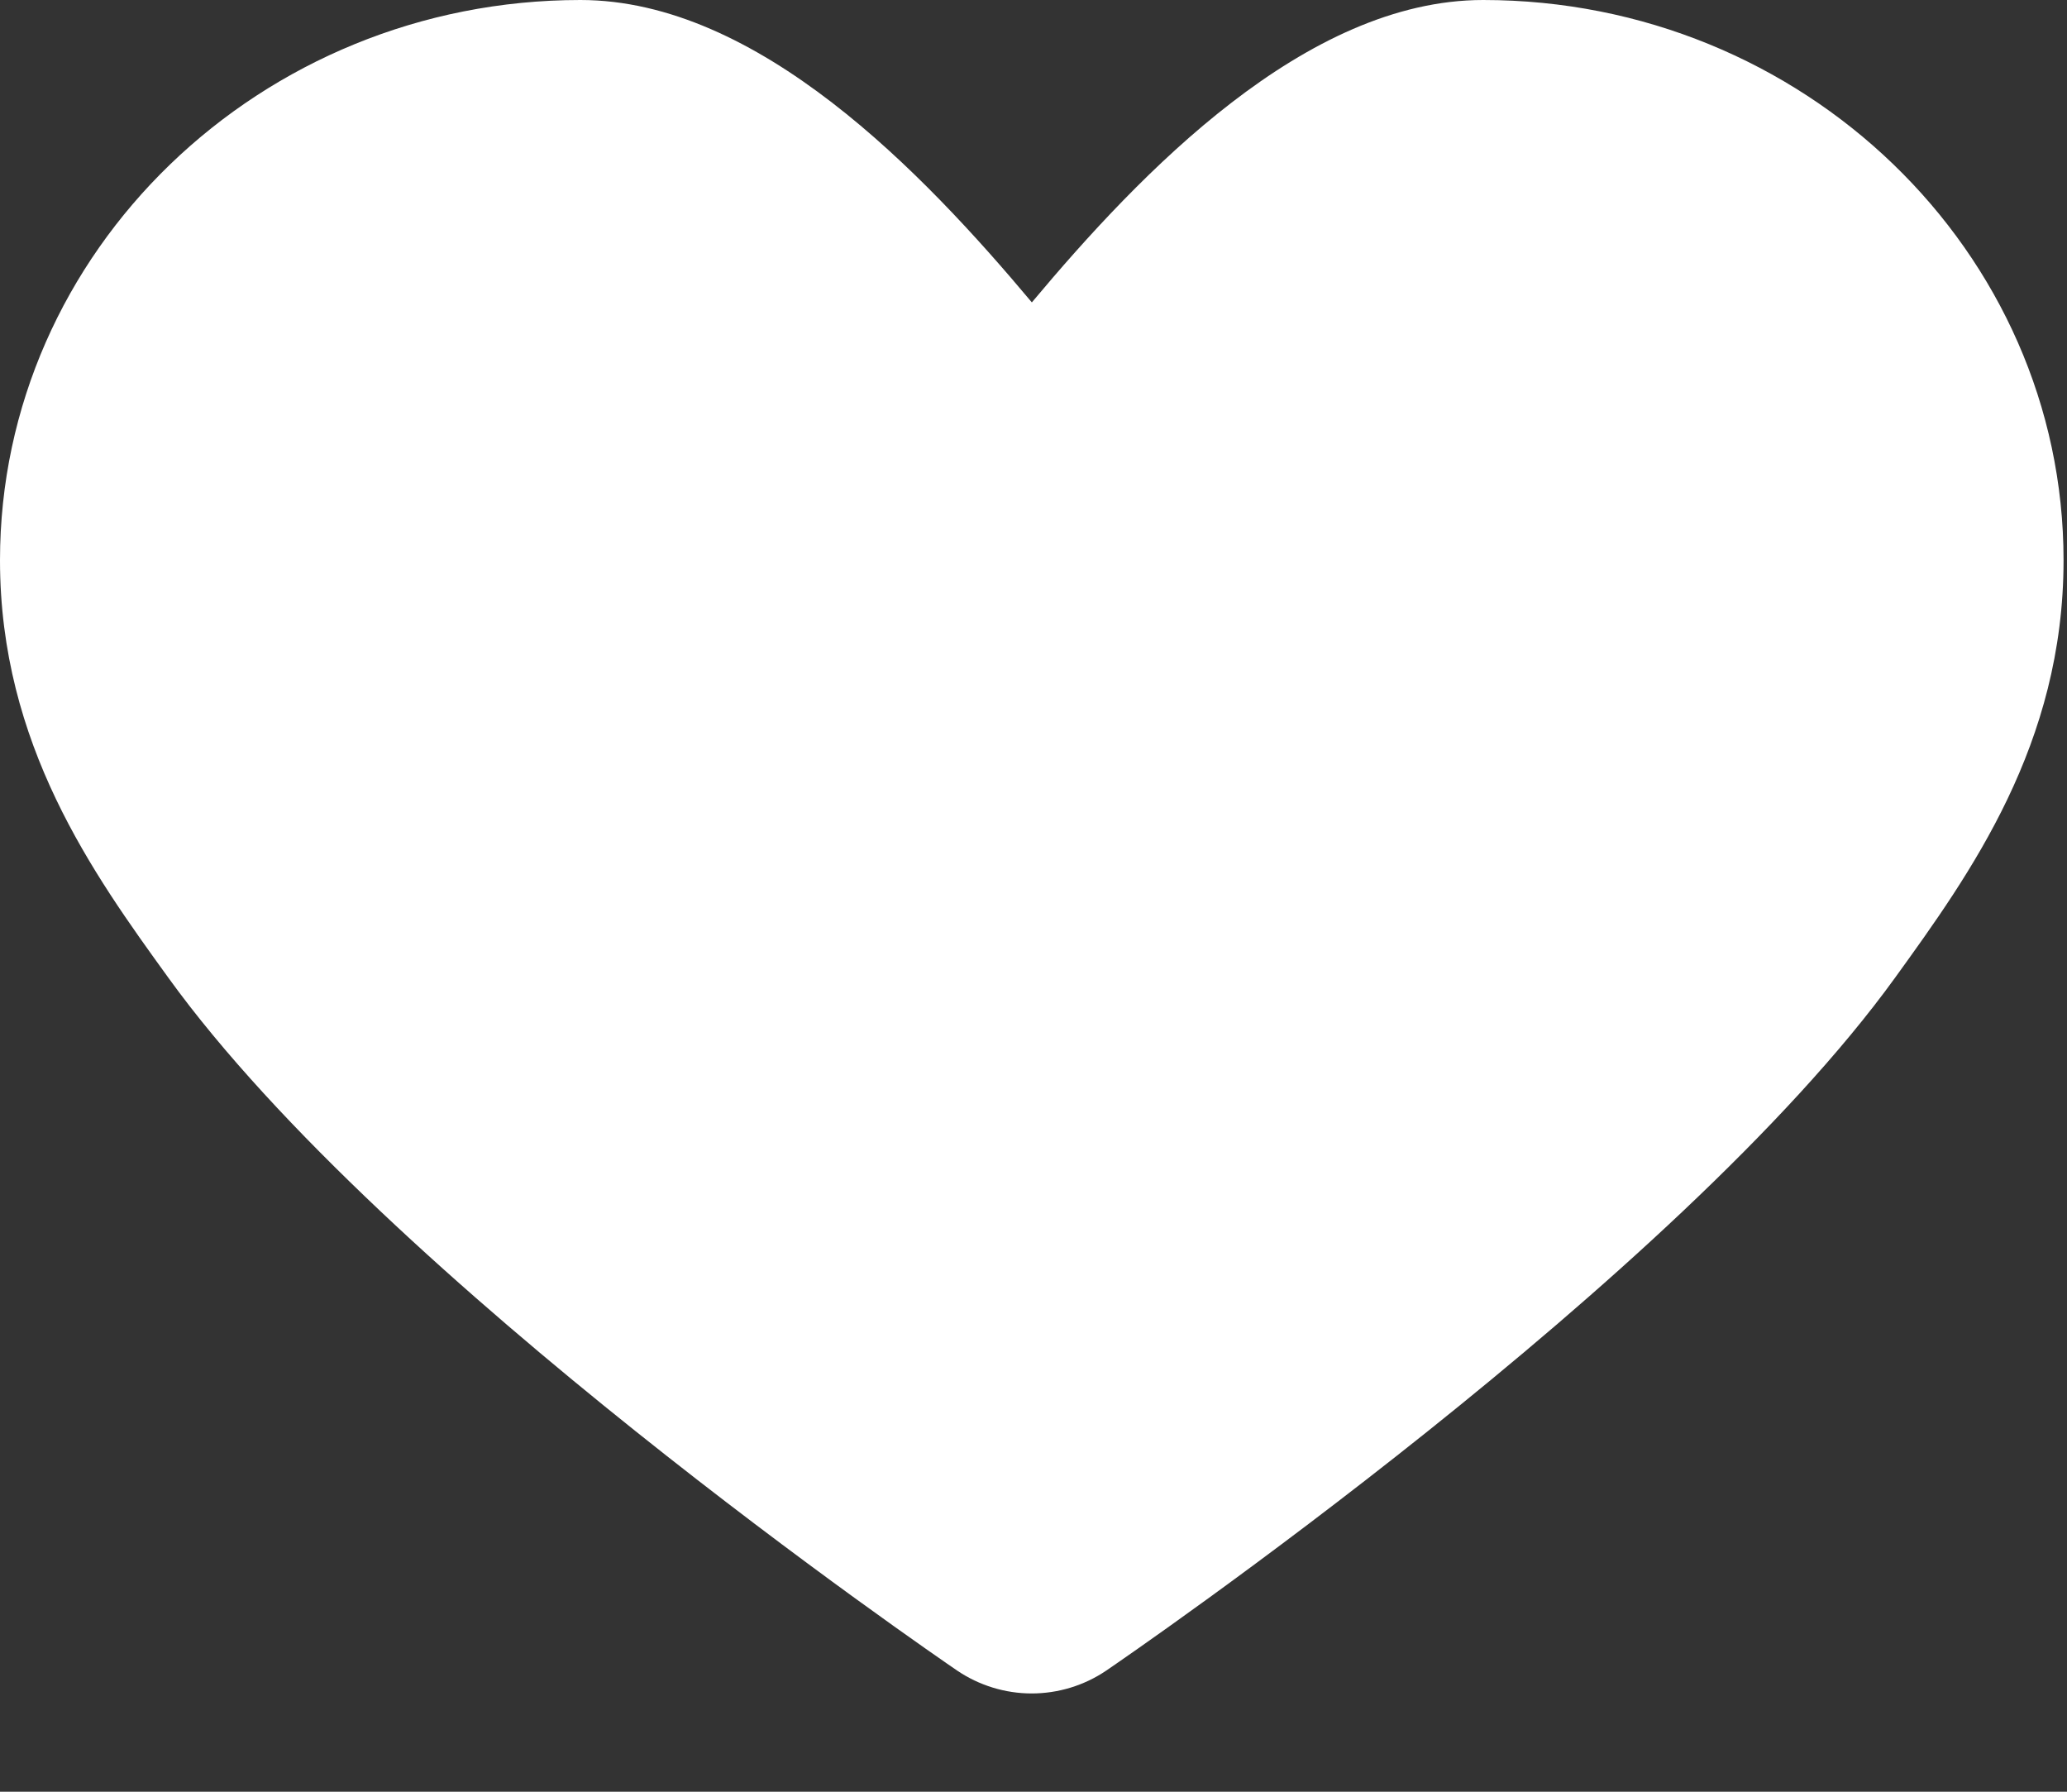 <?xml version="1.0" encoding="UTF-8"?>
<svg width="15px" height="13px" viewBox="0 0 15 13" version="1.1" xmlns="http://www.w3.org/2000/svg" xmlns:xlink="http://www.w3.org/1999/xlink">
    <rect x="0" y="0" width="15" height="13" fill="#333333" stroke="none"/>
    <!-- Generator: Sketch 49.3 (51167) - http://www.bohemiancoding.com/sketch -->
    <title>Shape</title>
    <desc>Created with Sketch.</desc>
    <defs></defs>
    <g id="公开课首页" stroke="none" stroke-width="1" fill="none" fill-rule="evenodd">
        <path d="M10.763,0 C9.475,0 8.276,1.253 7.488,2.194 C6.699,1.253 5.501,0 4.212,0 C1.89,0 0,1.824 0,4.065 C0,5.401 0.676,6.34 1.221,7.093 C2.801,9.282 6.778,12.006 6.946,12.121 C7.106,12.229 7.294,12.287 7.487,12.287 C7.676,12.287 7.866,12.231 8.028,12.121 C8.197,12.006 12.172,9.281 13.753,7.093 C14.297,6.34 14.975,5.401 14.975,4.065 C14.975,1.824 13.085,0 10.763,0 Z" id="Shape" fill="#FFFFFF" fill-rule="nonzero"></path>
    </g>
</svg>